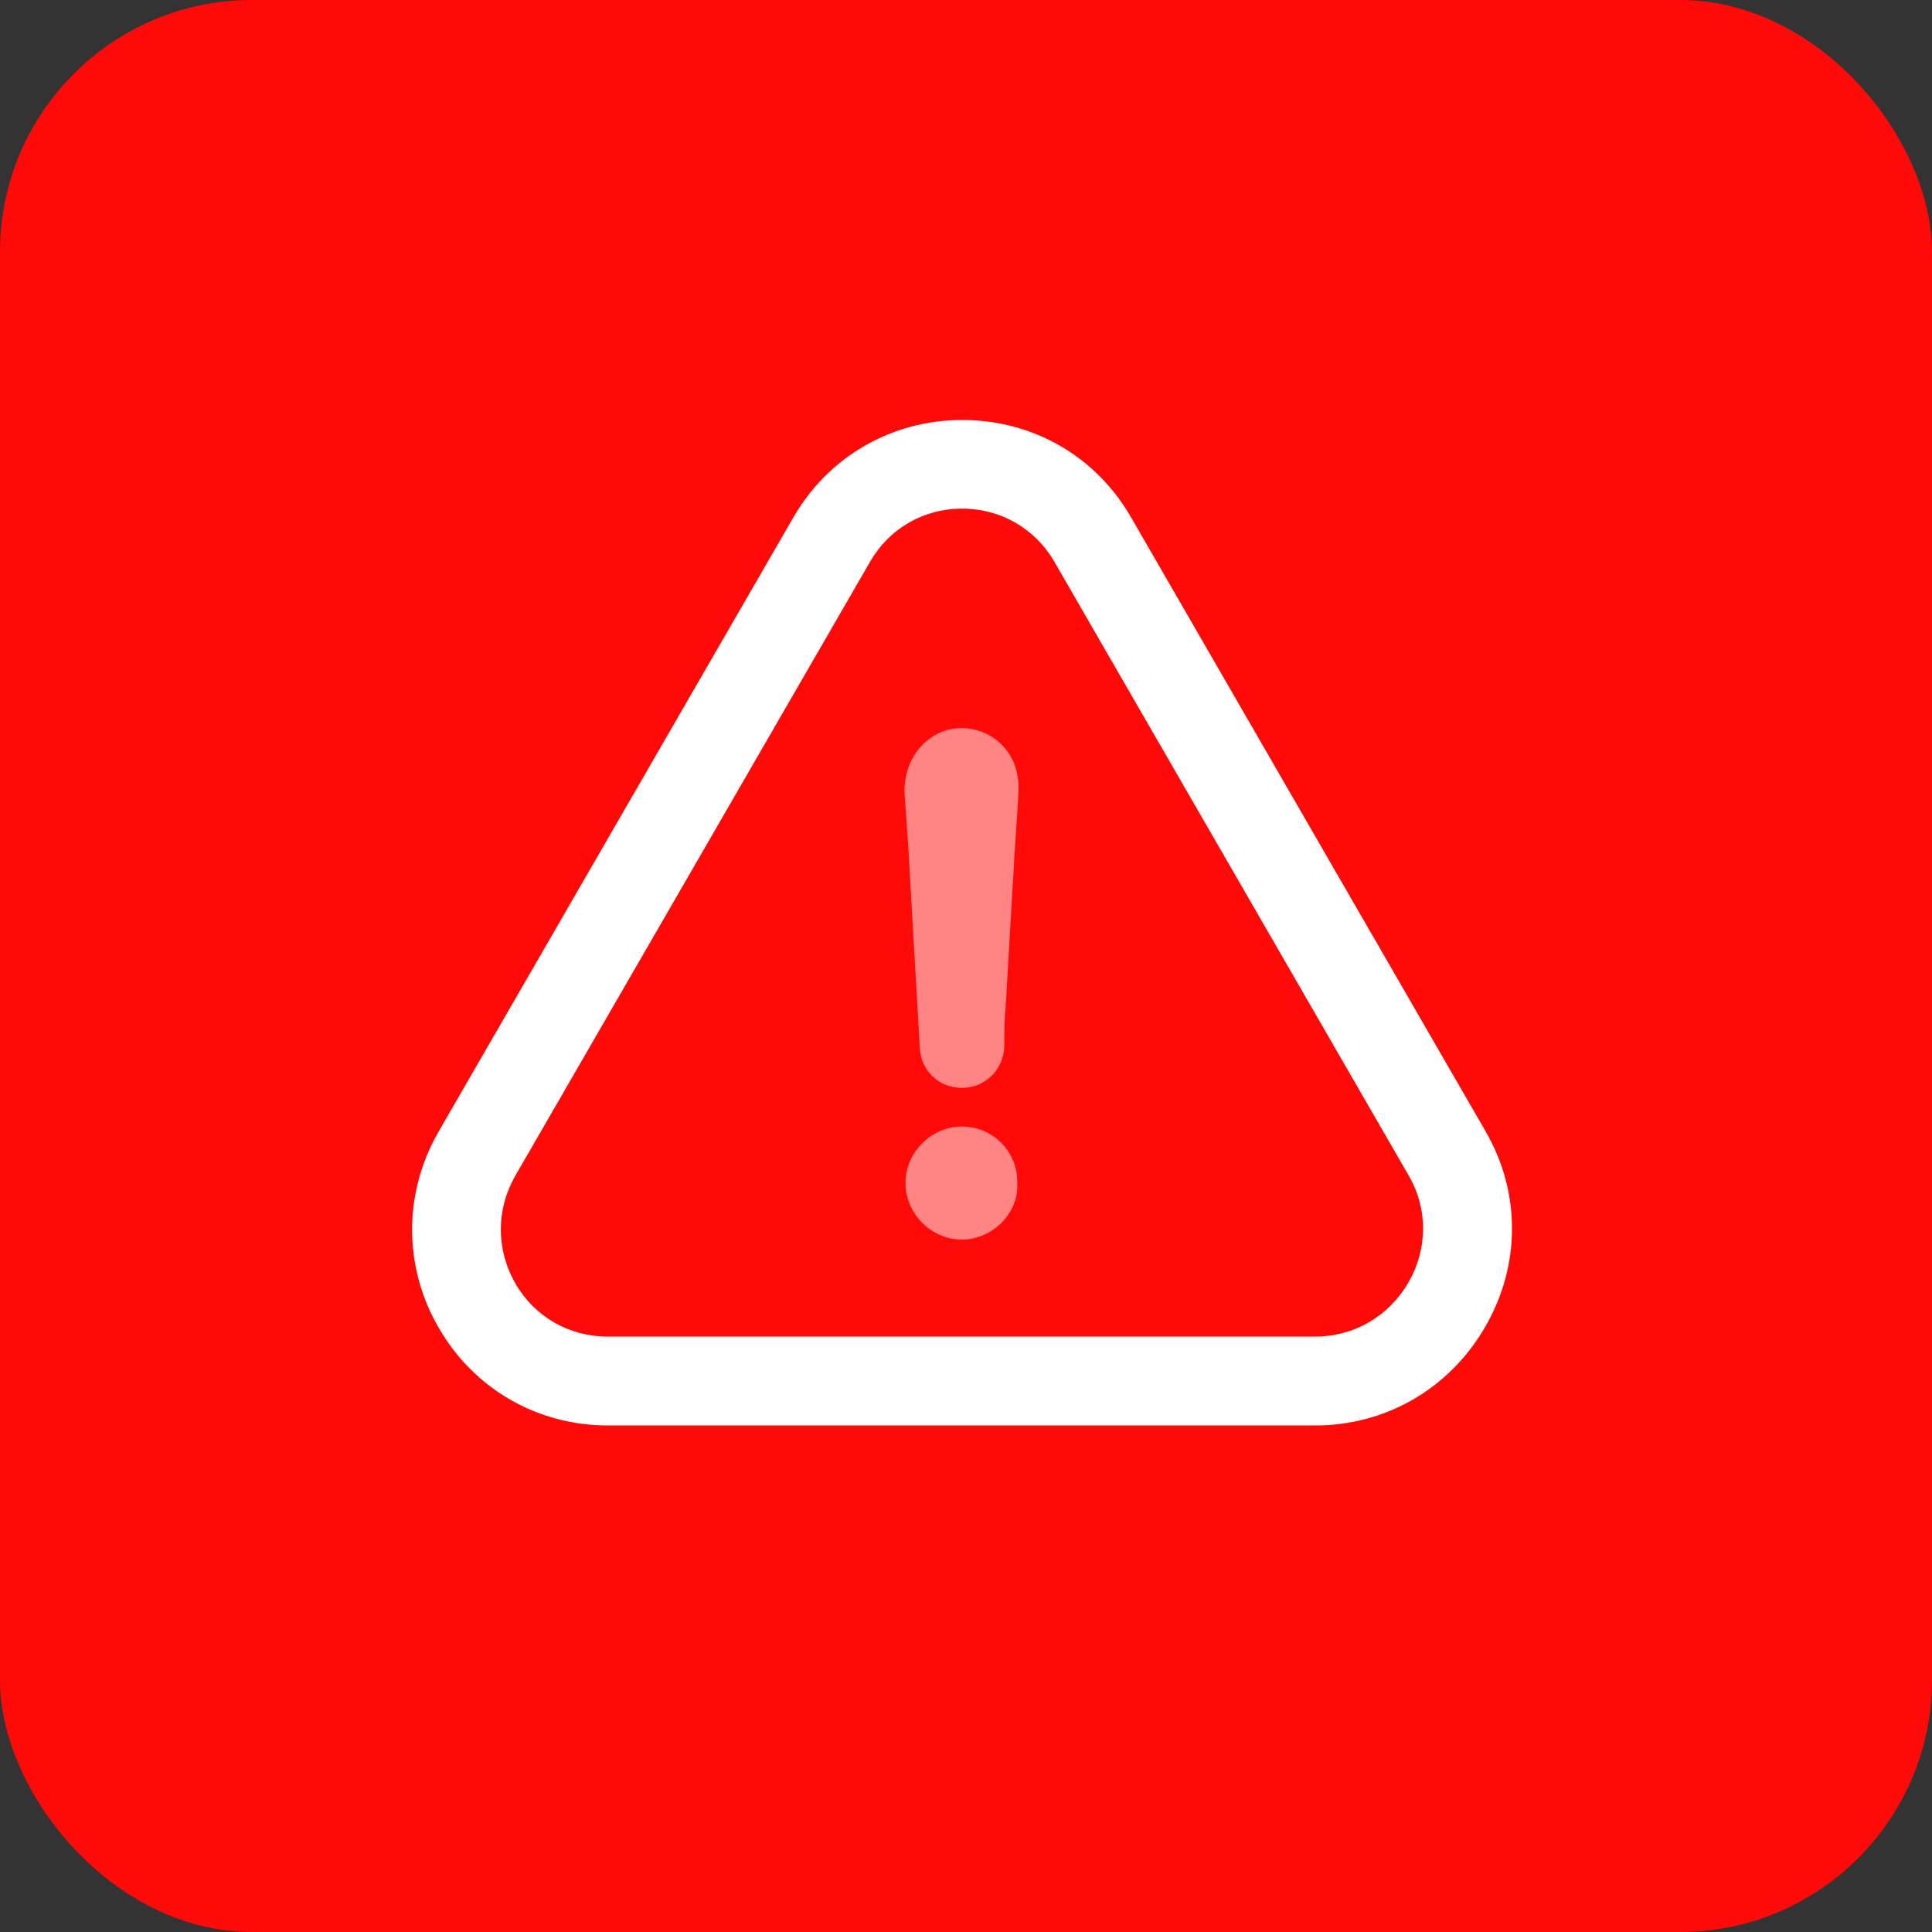 <svg width="23" height="23" viewBox="0 0 23 23" fill="none" xmlns="http://www.w3.org/2000/svg">
<rect x="0" y="0" width="23" height="23" fill="#333333" stroke="none"/>
<rect width="23" height="23" rx="3" fill="#FF0909"/>
<path d="M11.453 13.411C11.087 13.411 10.78 13.718 10.78 14.084C10.78 14.45 11.087 14.757 11.453 14.757C11.806 14.757 12.126 14.45 12.11 14.1C12.126 13.716 11.822 13.411 11.453 13.411Z" fill="white" fill-opacity="0.5"/>
<path d="M17.681 15.796C18.104 15.067 18.107 14.197 17.687 13.471L13.472 6.171C13.055 5.436 12.301 5 11.456 5C10.611 5 9.857 5.439 9.44 6.168L5.219 13.476C4.799 14.211 4.802 15.086 5.227 15.815C5.647 16.536 6.398 16.97 7.238 16.97H15.657C16.5 16.97 17.256 16.531 17.681 15.796ZM16.766 15.269C16.532 15.672 16.118 15.912 15.655 15.912H7.235C6.778 15.912 6.366 15.678 6.137 15.282C5.906 14.881 5.903 14.402 6.134 13.998L10.355 6.693C10.584 6.292 10.993 6.055 11.456 6.055C11.916 6.055 12.328 6.295 12.557 6.696L16.774 14.001C17 14.394 16.998 14.868 16.766 15.269Z" fill="white"/>
<path d="M11.286 8.687C10.966 8.779 10.767 9.07 10.767 9.422C10.783 9.635 10.796 9.85 10.812 10.063C10.858 10.873 10.904 11.667 10.95 12.477C10.966 12.752 11.178 12.951 11.453 12.951C11.727 12.951 11.943 12.738 11.956 12.461C11.956 12.294 11.956 12.141 11.973 11.971C12.002 11.452 12.034 10.932 12.064 10.413C12.08 10.076 12.11 9.74 12.126 9.403C12.126 9.282 12.11 9.175 12.064 9.067C11.927 8.766 11.606 8.612 11.286 8.687Z" fill="white" fill-opacity="0.5"/>
</svg>
